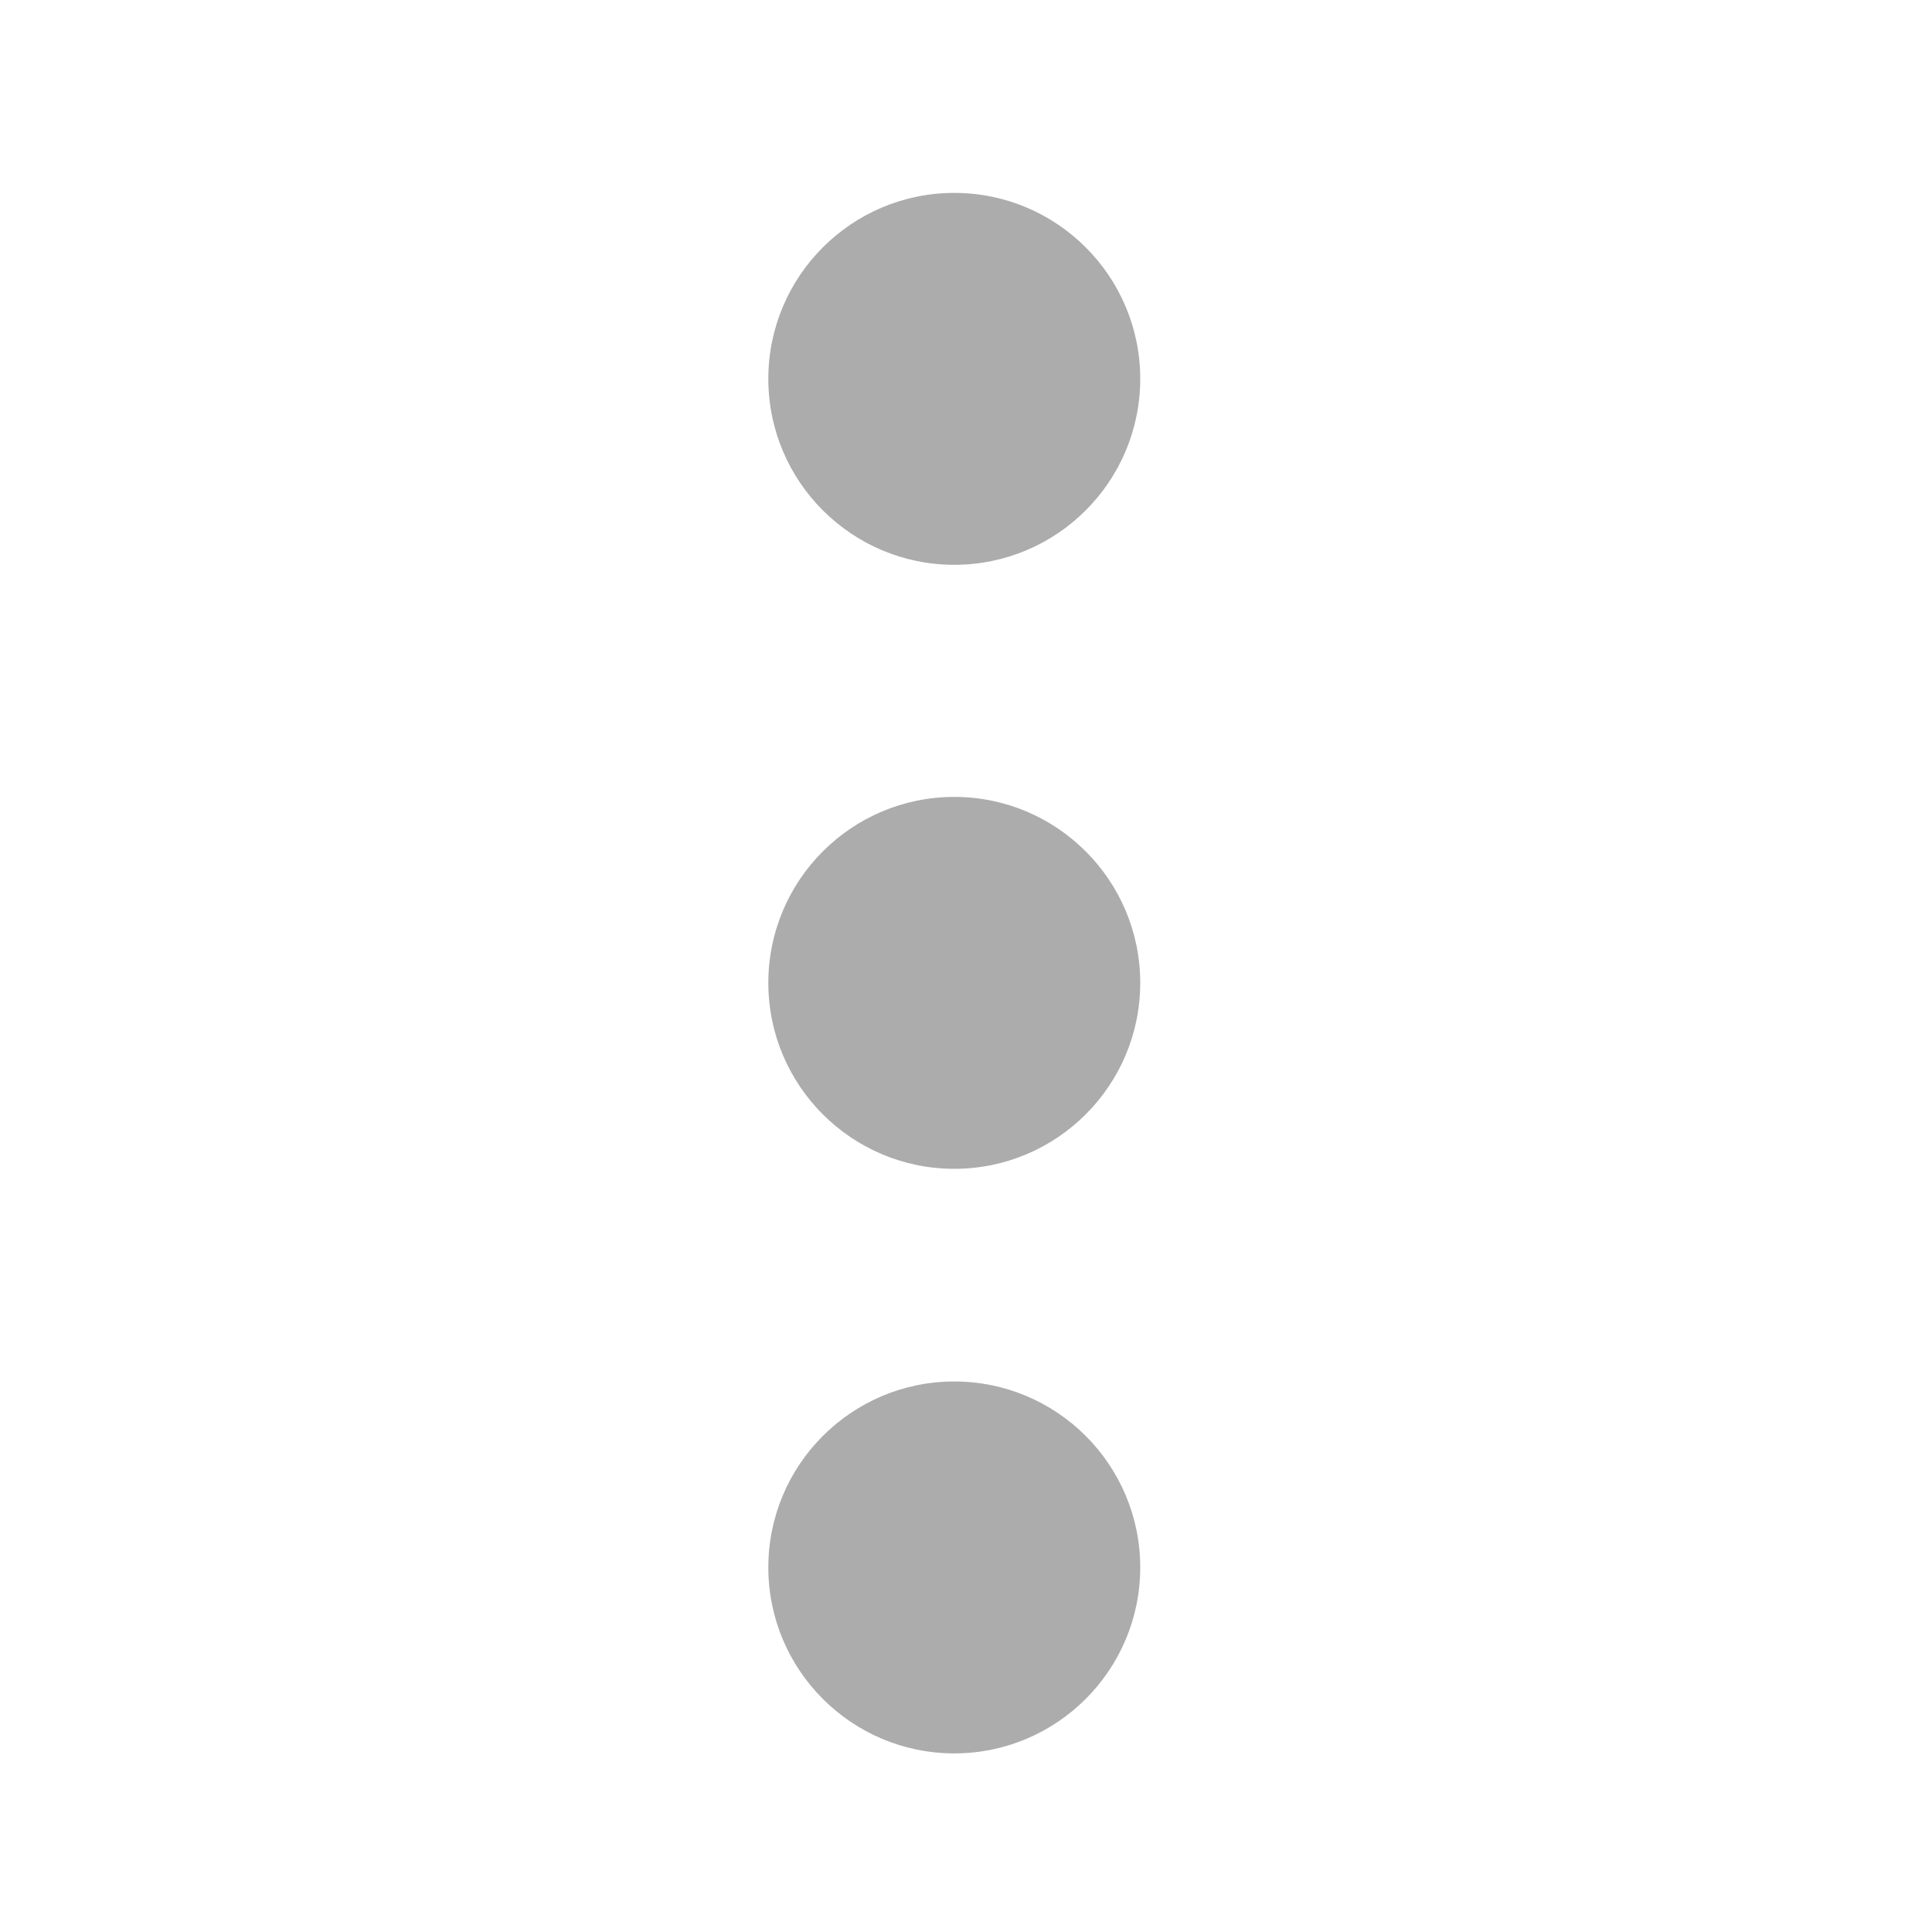 <?xml version="1.0" encoding="UTF-8" standalone="no"?>
<!DOCTYPE svg PUBLIC "-//W3C//DTD SVG 1.1//EN" "http://www.w3.org/Graphics/SVG/1.1/DTD/svg11.dtd">
<svg width="100%" height="100%" viewBox="0 0 128 128" version="1.1" xmlns="http://www.w3.org/2000/svg" xmlns:xlink="http://www.w3.org/1999/xlink" xml:space="preserve" xmlns:serif="http://www.serif.com/" style="fill-rule:evenodd;clip-rule:evenodd;stroke-linejoin:round;stroke-miterlimit:2;">
    <g transform="matrix(2.464,0,0,2.464,-2236.95,-944.94)">
        <path d="M933.512,420.644C936.271,420.644 938.512,422.884 938.512,425.644C938.512,428.403 936.271,430.644 933.512,430.644C930.752,430.644 928.512,428.403 928.512,425.644C928.512,422.884 930.752,420.644 933.512,420.644ZM933.512,404.926C936.271,404.926 938.512,407.167 938.512,409.926C938.512,412.686 936.271,414.926 933.512,414.926C930.752,414.926 928.512,412.686 928.512,409.926C928.512,407.167 930.752,404.926 933.512,404.926ZM933.512,388.685C936.271,388.685 938.512,390.926 938.512,393.685C938.512,396.445 936.271,398.685 933.512,398.685C930.752,398.685 928.512,396.445 928.512,393.685C928.512,390.926 930.752,388.685 933.512,388.685Z" style="fill:rgb(172,172,172);"/>
    </g>
</svg>
